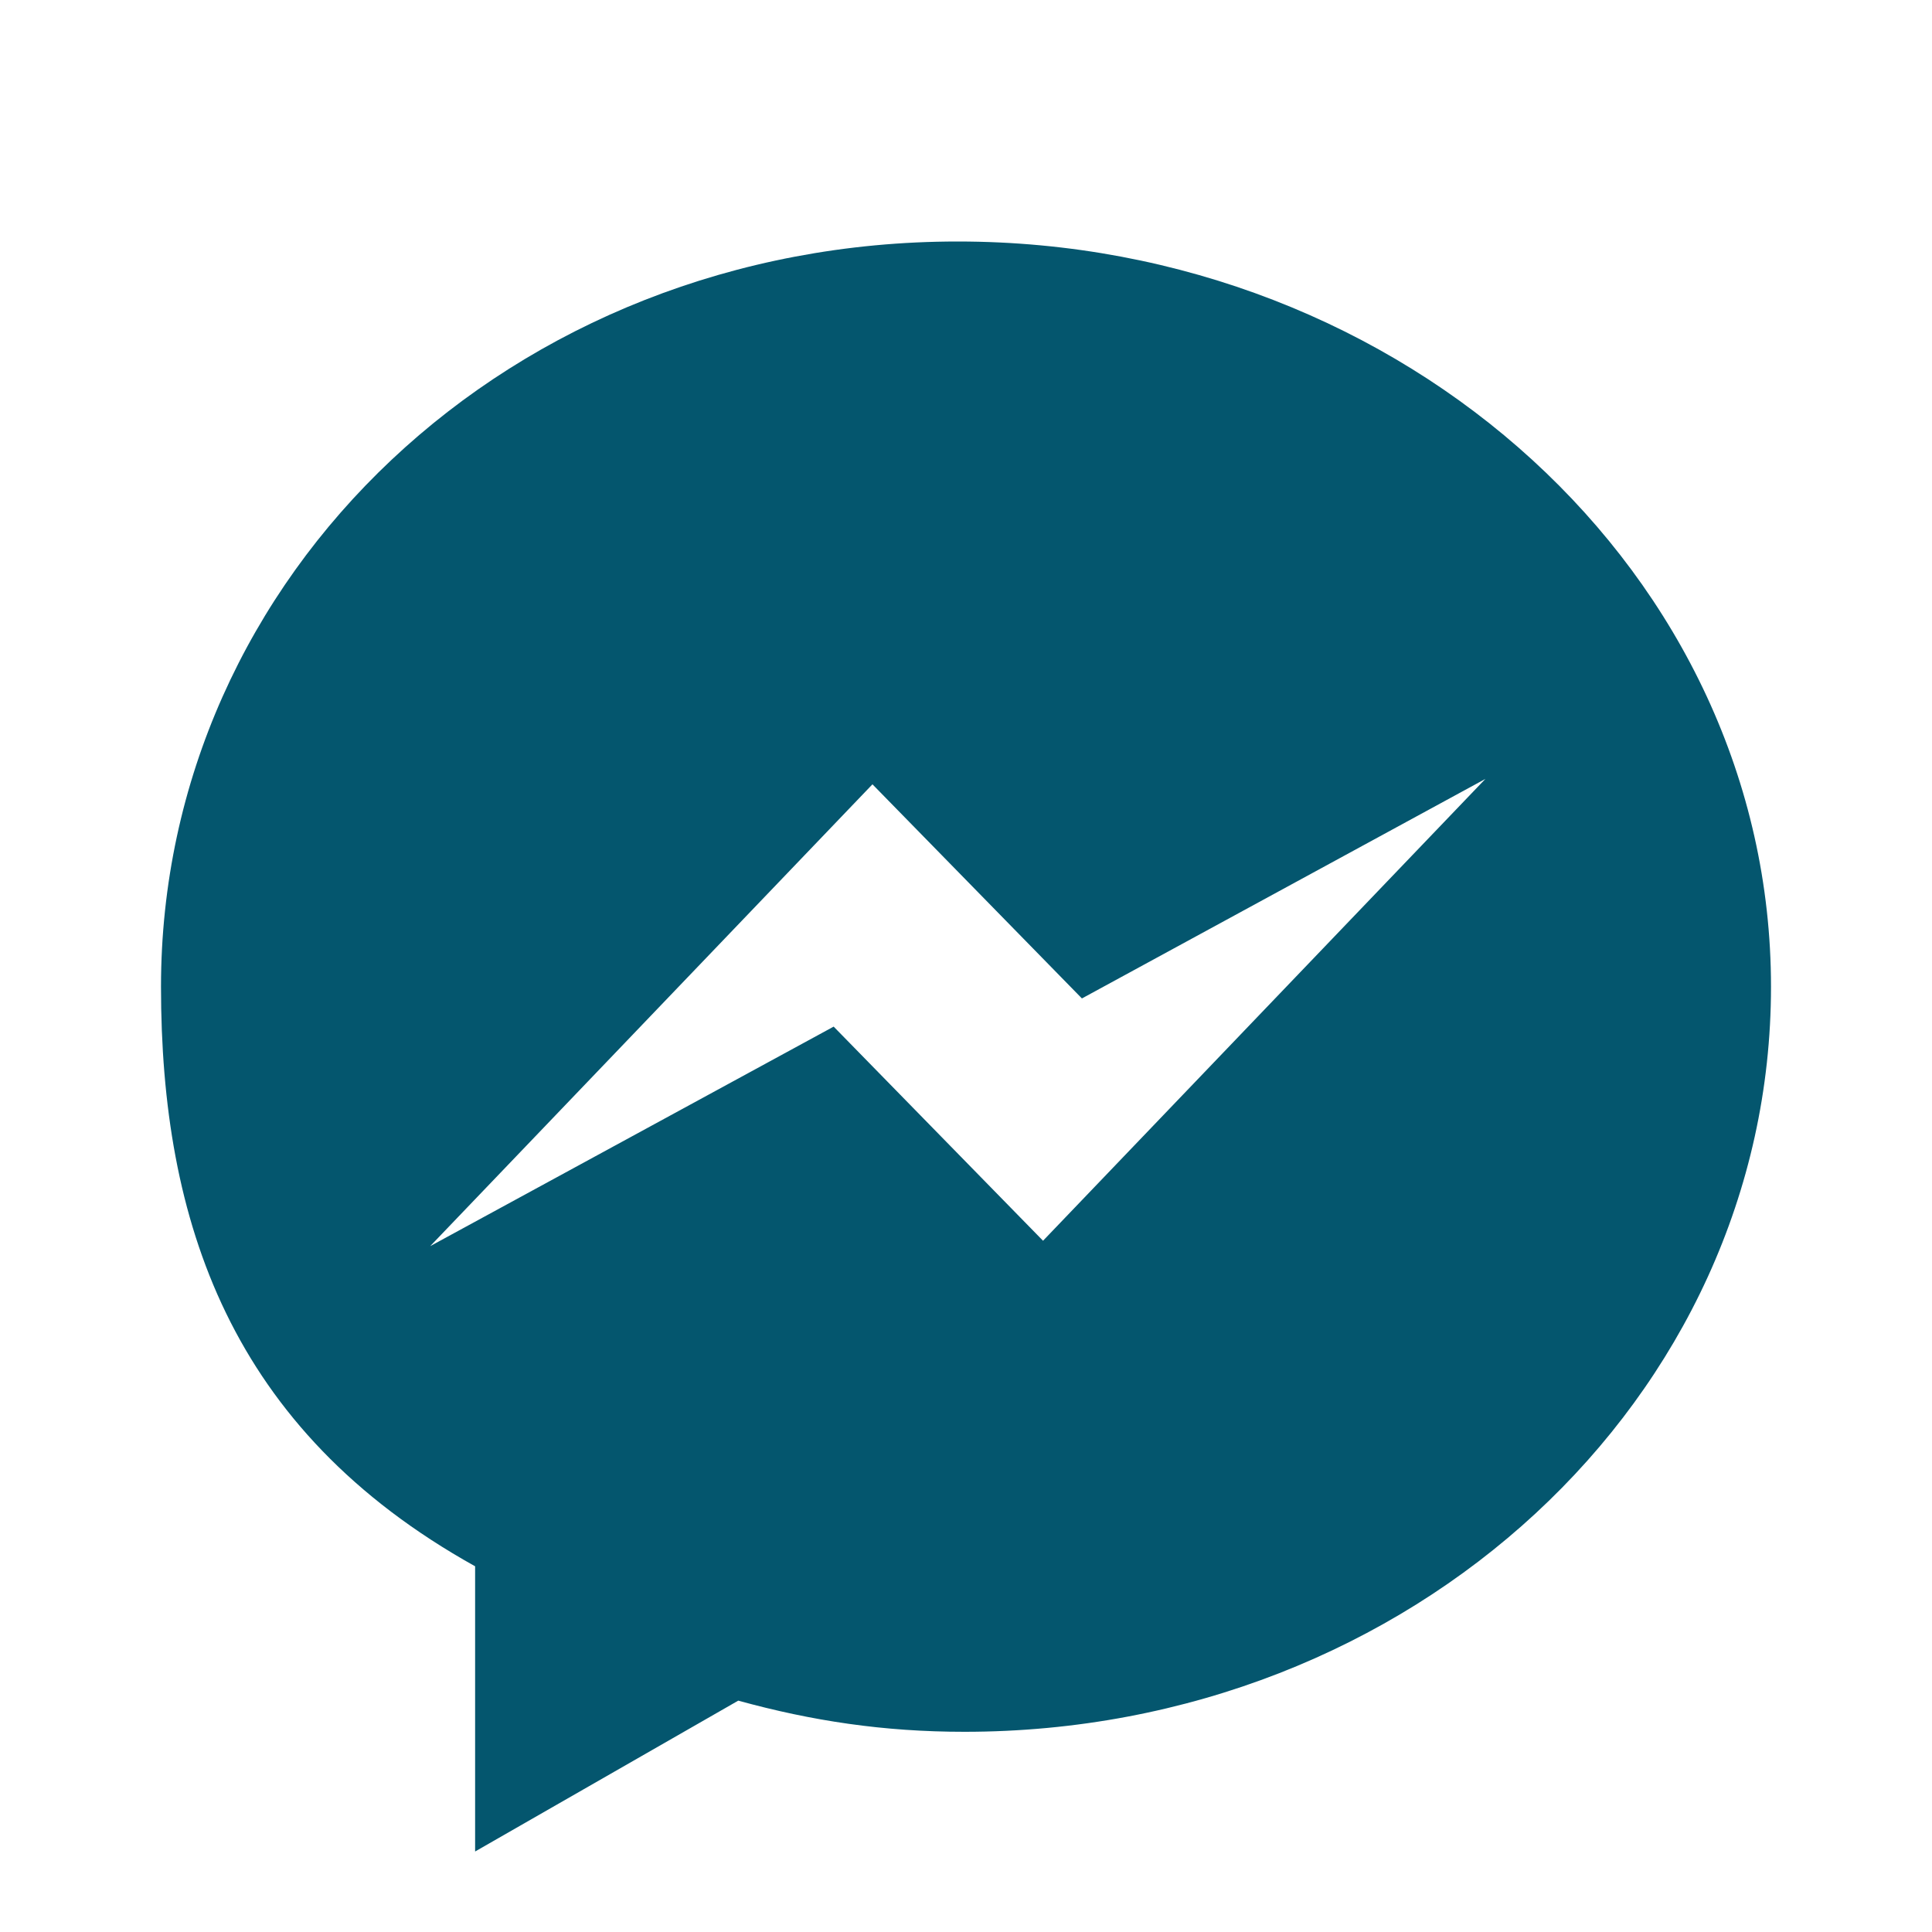 <!DOCTYPE svg PUBLIC "-//W3C//DTD SVG 1.1//EN" "http://www.w3.org/Graphics/SVG/1.1/DTD/svg11.dtd">

<!-- Uploaded to: SVG Repo, www.svgrepo.com, Transformed by: SVG Repo Mixer Tools -->
<svg width="800px" height="800px" viewBox="-2 -3 24 24" version="1.1" xmlns="http://www.w3.org/2000/svg" xmlns:xlink="http://www.w3.org/1999/xlink" fill="#000000">

<g id="SVGRepo_bgCarrier" stroke-width="0"/>

<g id="SVGRepo_tracerCarrier" stroke-linecap="round" stroke-linejoin="round"/>

<g id="SVGRepo_iconCarrier"> <title>messager [#177]</title> <desc>Created with Sketch.</desc> <defs> </defs> <g id="Page-1" stroke="none" stroke-width="1" fill="none" fill-rule="evenodd"> <g id="Dribbble-Light-Preview" transform="translate(-340, -7399)" fill="#04566e"> <g id="icons" transform="translate(56, 160)"> <path d="M294.957,7251.413 L292.356,7248.753 L287.344,7251.48 L292.838,7245.743 L295.44,7248.403 L300.452,7245.676 L294.957,7251.413 Z M293.897,7239 C288.341,7239 284,7243.144 284,7248.257 C284,7251.165 284.853,7253.76 287.902,7255.457 L287.902,7259 L291.171,7257.126 C292.087,7257.378 292.976,7257.513 293.98,7257.513 C299.536,7257.513 304,7253.369 304,7248.257 C304,7243.144 299.455,7239 293.897,7239 L293.897,7239 Z" id="messager-[#177]"> </path> </g> </g> </g> </g>

</svg>